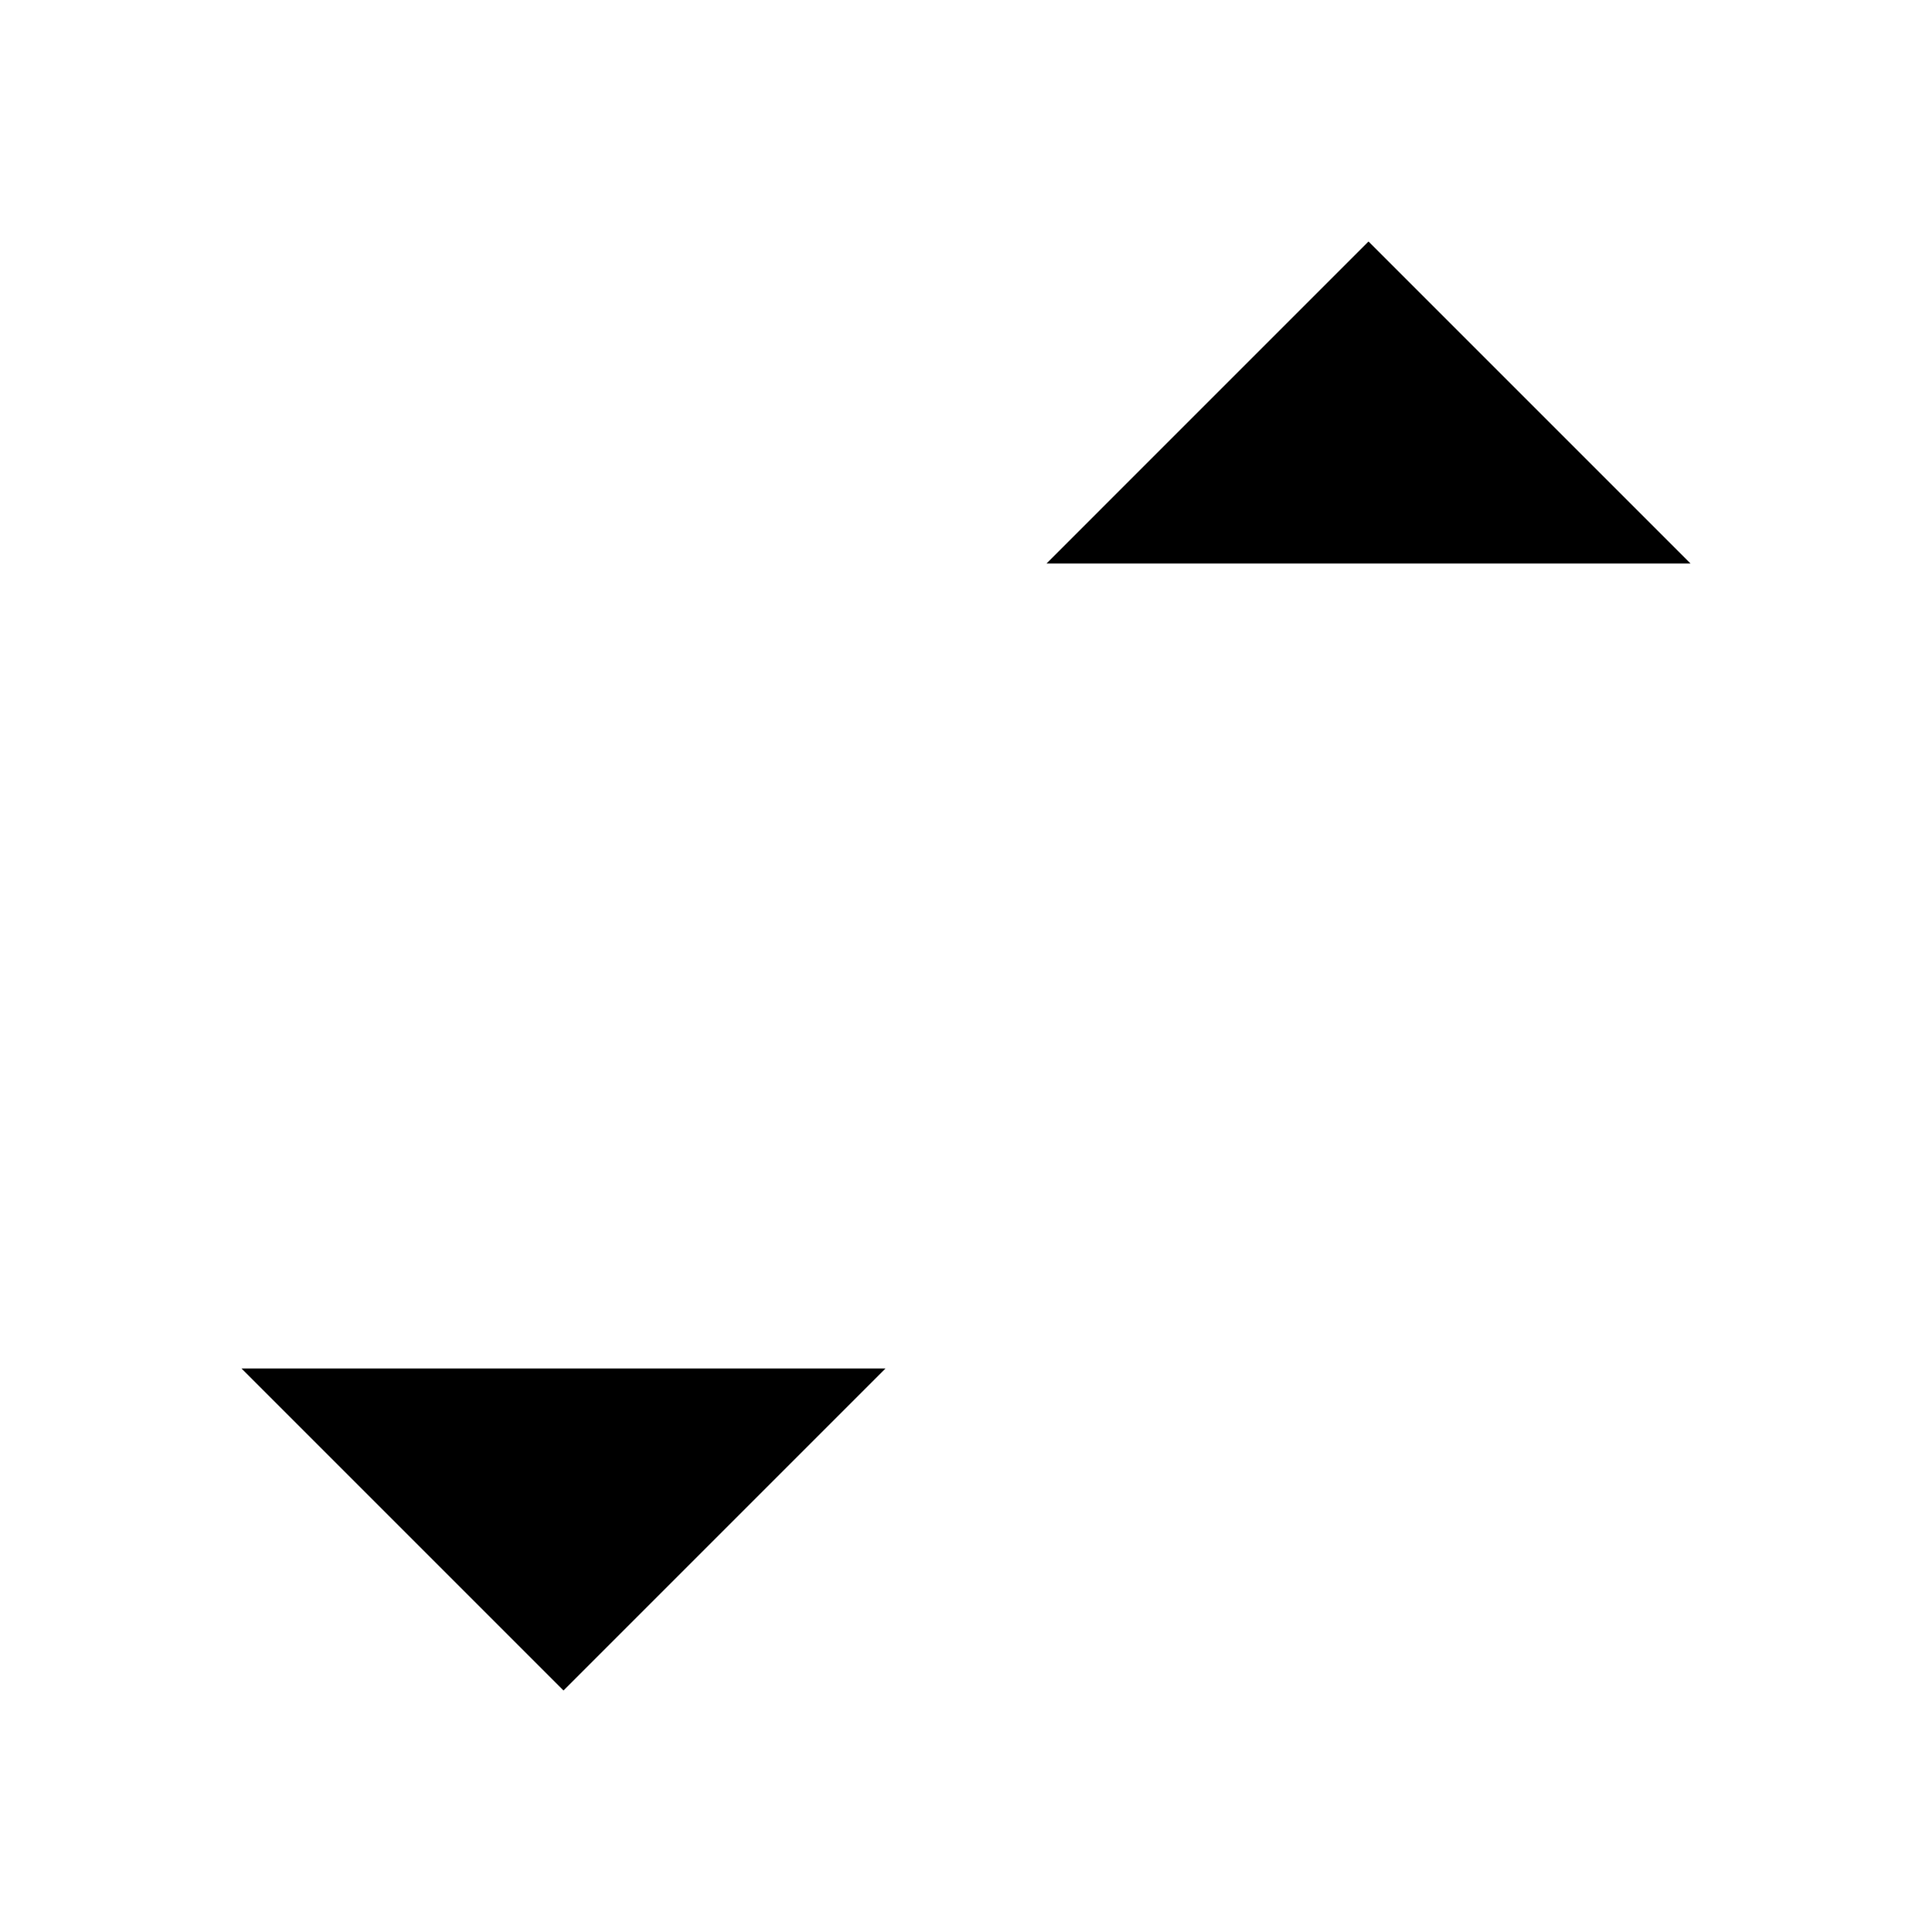 <svg xmlns="http://www.w3.org/2000/svg" width="24" height="24" viewBox="0 0 24 24"><polyline points="11 17 7 21 3 17"/><line x1="7" y1="21" x2="7" y2="9"/><polyline points="21 7 17 3 13 7"/><line x1="17" y1="15" x2="17" y2="3"/></svg>